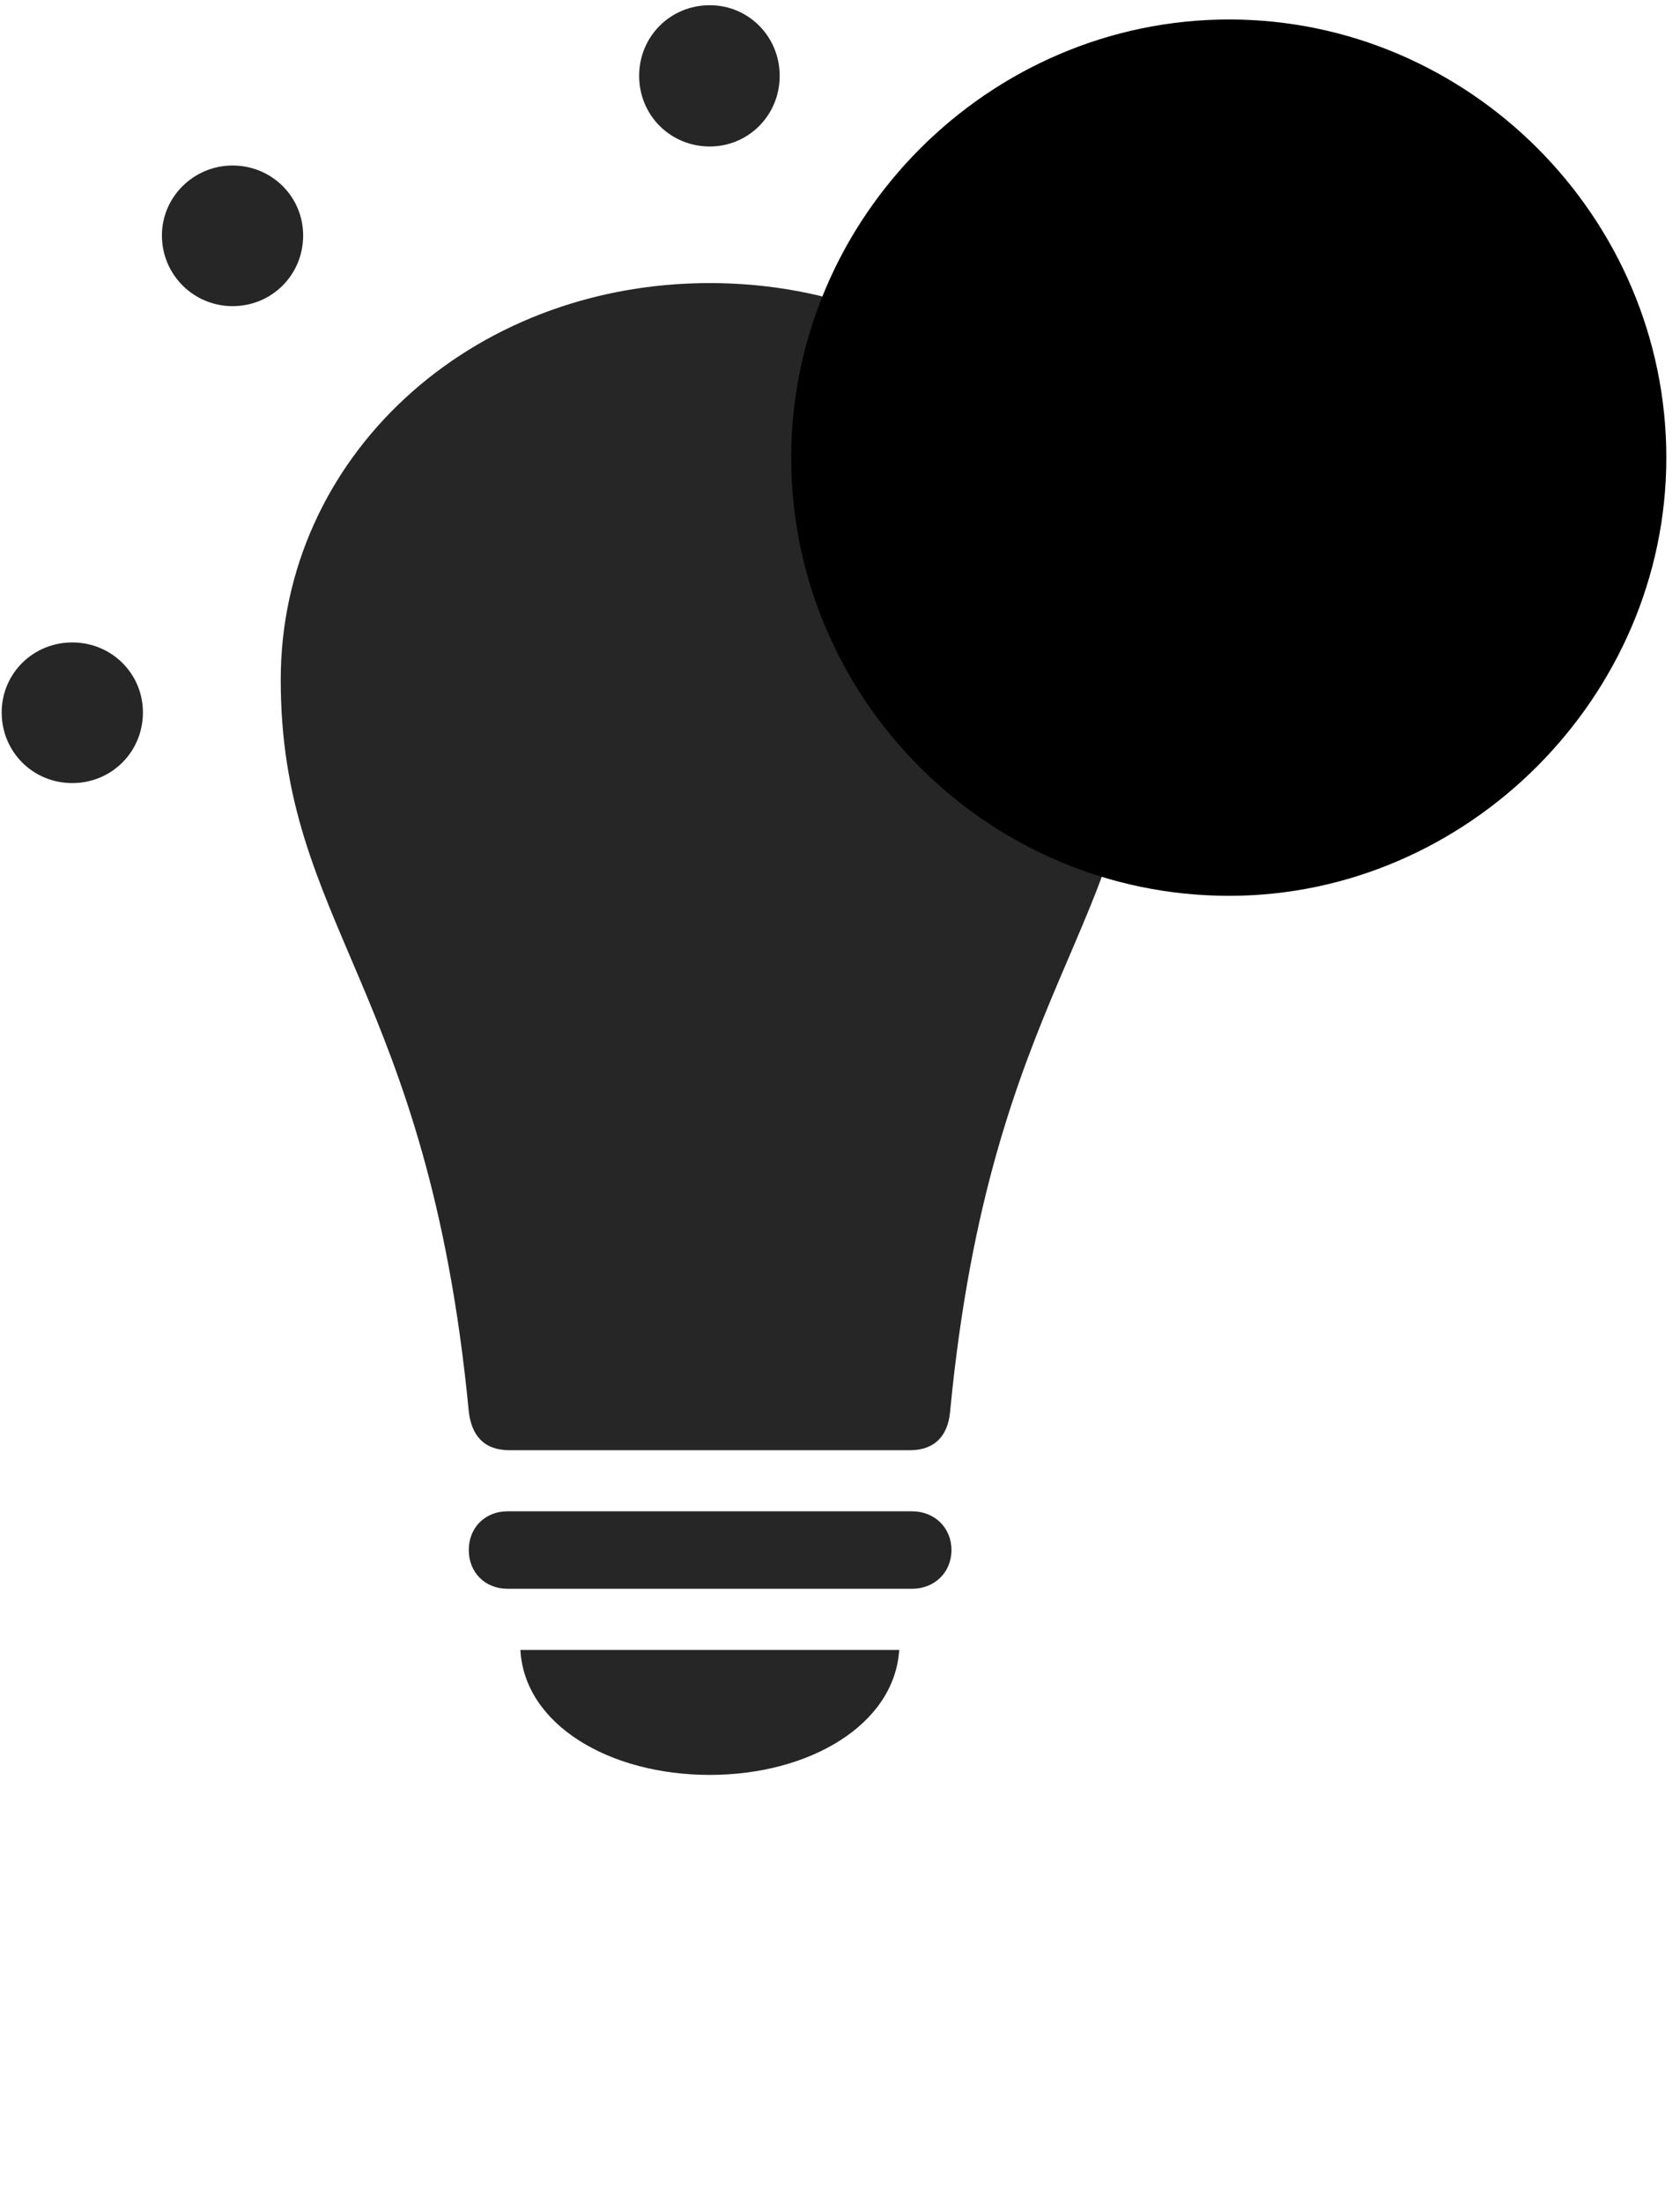 <svg width="29" height="38" viewBox="0 0 29 38" fill="currentColor" xmlns="http://www.w3.org/2000/svg">
<g clip-path="url(#clip0_2207_34944)">
<path d="M1.248 13.508C1.928 13.508 2.467 12.969 2.467 12.289C2.467 11.621 1.928 11.082 1.248 11.082C0.568 11.082 0.029 11.621 0.029 12.289C0.029 12.969 0.568 13.508 1.248 13.508ZM4.014 5.281C4.693 5.281 5.233 4.742 5.233 4.062C5.233 3.395 4.693 2.855 4.014 2.855C3.346 2.855 2.795 3.395 2.795 4.062C2.795 4.742 3.346 5.281 4.014 5.281ZM12.252 2.527C12.92 2.527 13.459 1.988 13.459 1.309C13.459 0.629 12.92 0.09 12.252 0.09C11.572 0.09 11.033 0.629 11.033 1.309C11.033 1.988 11.572 2.527 12.252 2.527ZM20.479 5.281C21.158 5.281 21.697 4.742 21.697 4.062C21.697 3.395 21.158 2.855 20.479 2.855C19.799 2.855 19.26 3.395 19.26 4.062C19.26 4.742 19.799 5.281 20.479 5.281ZM23.256 13.508C23.924 13.508 24.463 12.969 24.463 12.289C24.463 11.621 23.924 11.082 23.256 11.082C22.576 11.082 22.037 11.621 22.037 12.289C22.037 12.969 22.576 13.508 23.256 13.508ZM12.252 4.883C8.104 4.883 4.846 7.895 4.846 11.726C4.846 15.969 7.389 17.023 8.092 24.348C8.139 24.758 8.35 25.016 8.795 25.016H15.709C16.143 25.016 16.365 24.758 16.401 24.348C17.104 17.023 19.658 15.969 19.658 11.726C19.658 7.895 16.389 4.883 12.252 4.883ZM8.76 27.406H15.744C16.131 27.406 16.424 27.125 16.424 26.738C16.424 26.352 16.131 26.07 15.744 26.07H8.76C8.373 26.07 8.092 26.352 8.092 26.738C8.092 27.125 8.373 27.406 8.76 27.406ZM12.252 30.617C13.975 30.617 15.44 29.75 15.522 28.461H8.983C9.053 29.75 10.518 30.617 12.252 30.617Z" fill="currentColor" fill-opacity="0.85"/>
<path d="M21.217 15.453C25.33 15.453 28.764 12.02 28.764 7.895C28.764 3.746 25.354 0.336 21.217 0.336C17.069 0.336 13.658 3.758 13.658 7.895C13.658 12.055 17.057 15.453 21.217 15.453Z" fill="currentColor"/>
<path d="M21.217 13.848C24.44 13.848 27.17 11.152 27.17 7.895C27.17 4.625 24.475 1.941 21.217 1.941C17.947 1.941 15.252 4.637 15.252 7.895C15.252 11.176 17.947 13.848 21.217 13.848Z" fill="currentColor" fill-opacity="0.85"/>
<path d="M21.205 11.691C20.666 11.691 20.221 11.258 20.221 10.707C20.221 10.168 20.678 9.711 21.205 9.711C21.756 9.711 22.201 10.168 22.201 10.707C22.201 11.258 21.756 11.691 21.205 11.691ZM21.217 8.902C20.807 8.902 20.514 8.621 20.502 8.223L20.408 4.871C20.397 4.402 20.725 4.062 21.217 4.062C21.697 4.062 22.026 4.402 22.014 4.871L21.92 8.223C21.908 8.621 21.627 8.902 21.217 8.902Z" fill="currentColor"/>
</g>
<defs>
<clipPath id="clip0_2207_34944">
<rect width="28.734" height="37.582" fill="currentColor" transform="translate(0.029 0.09)"/>
</clipPath>
</defs>
</svg>
